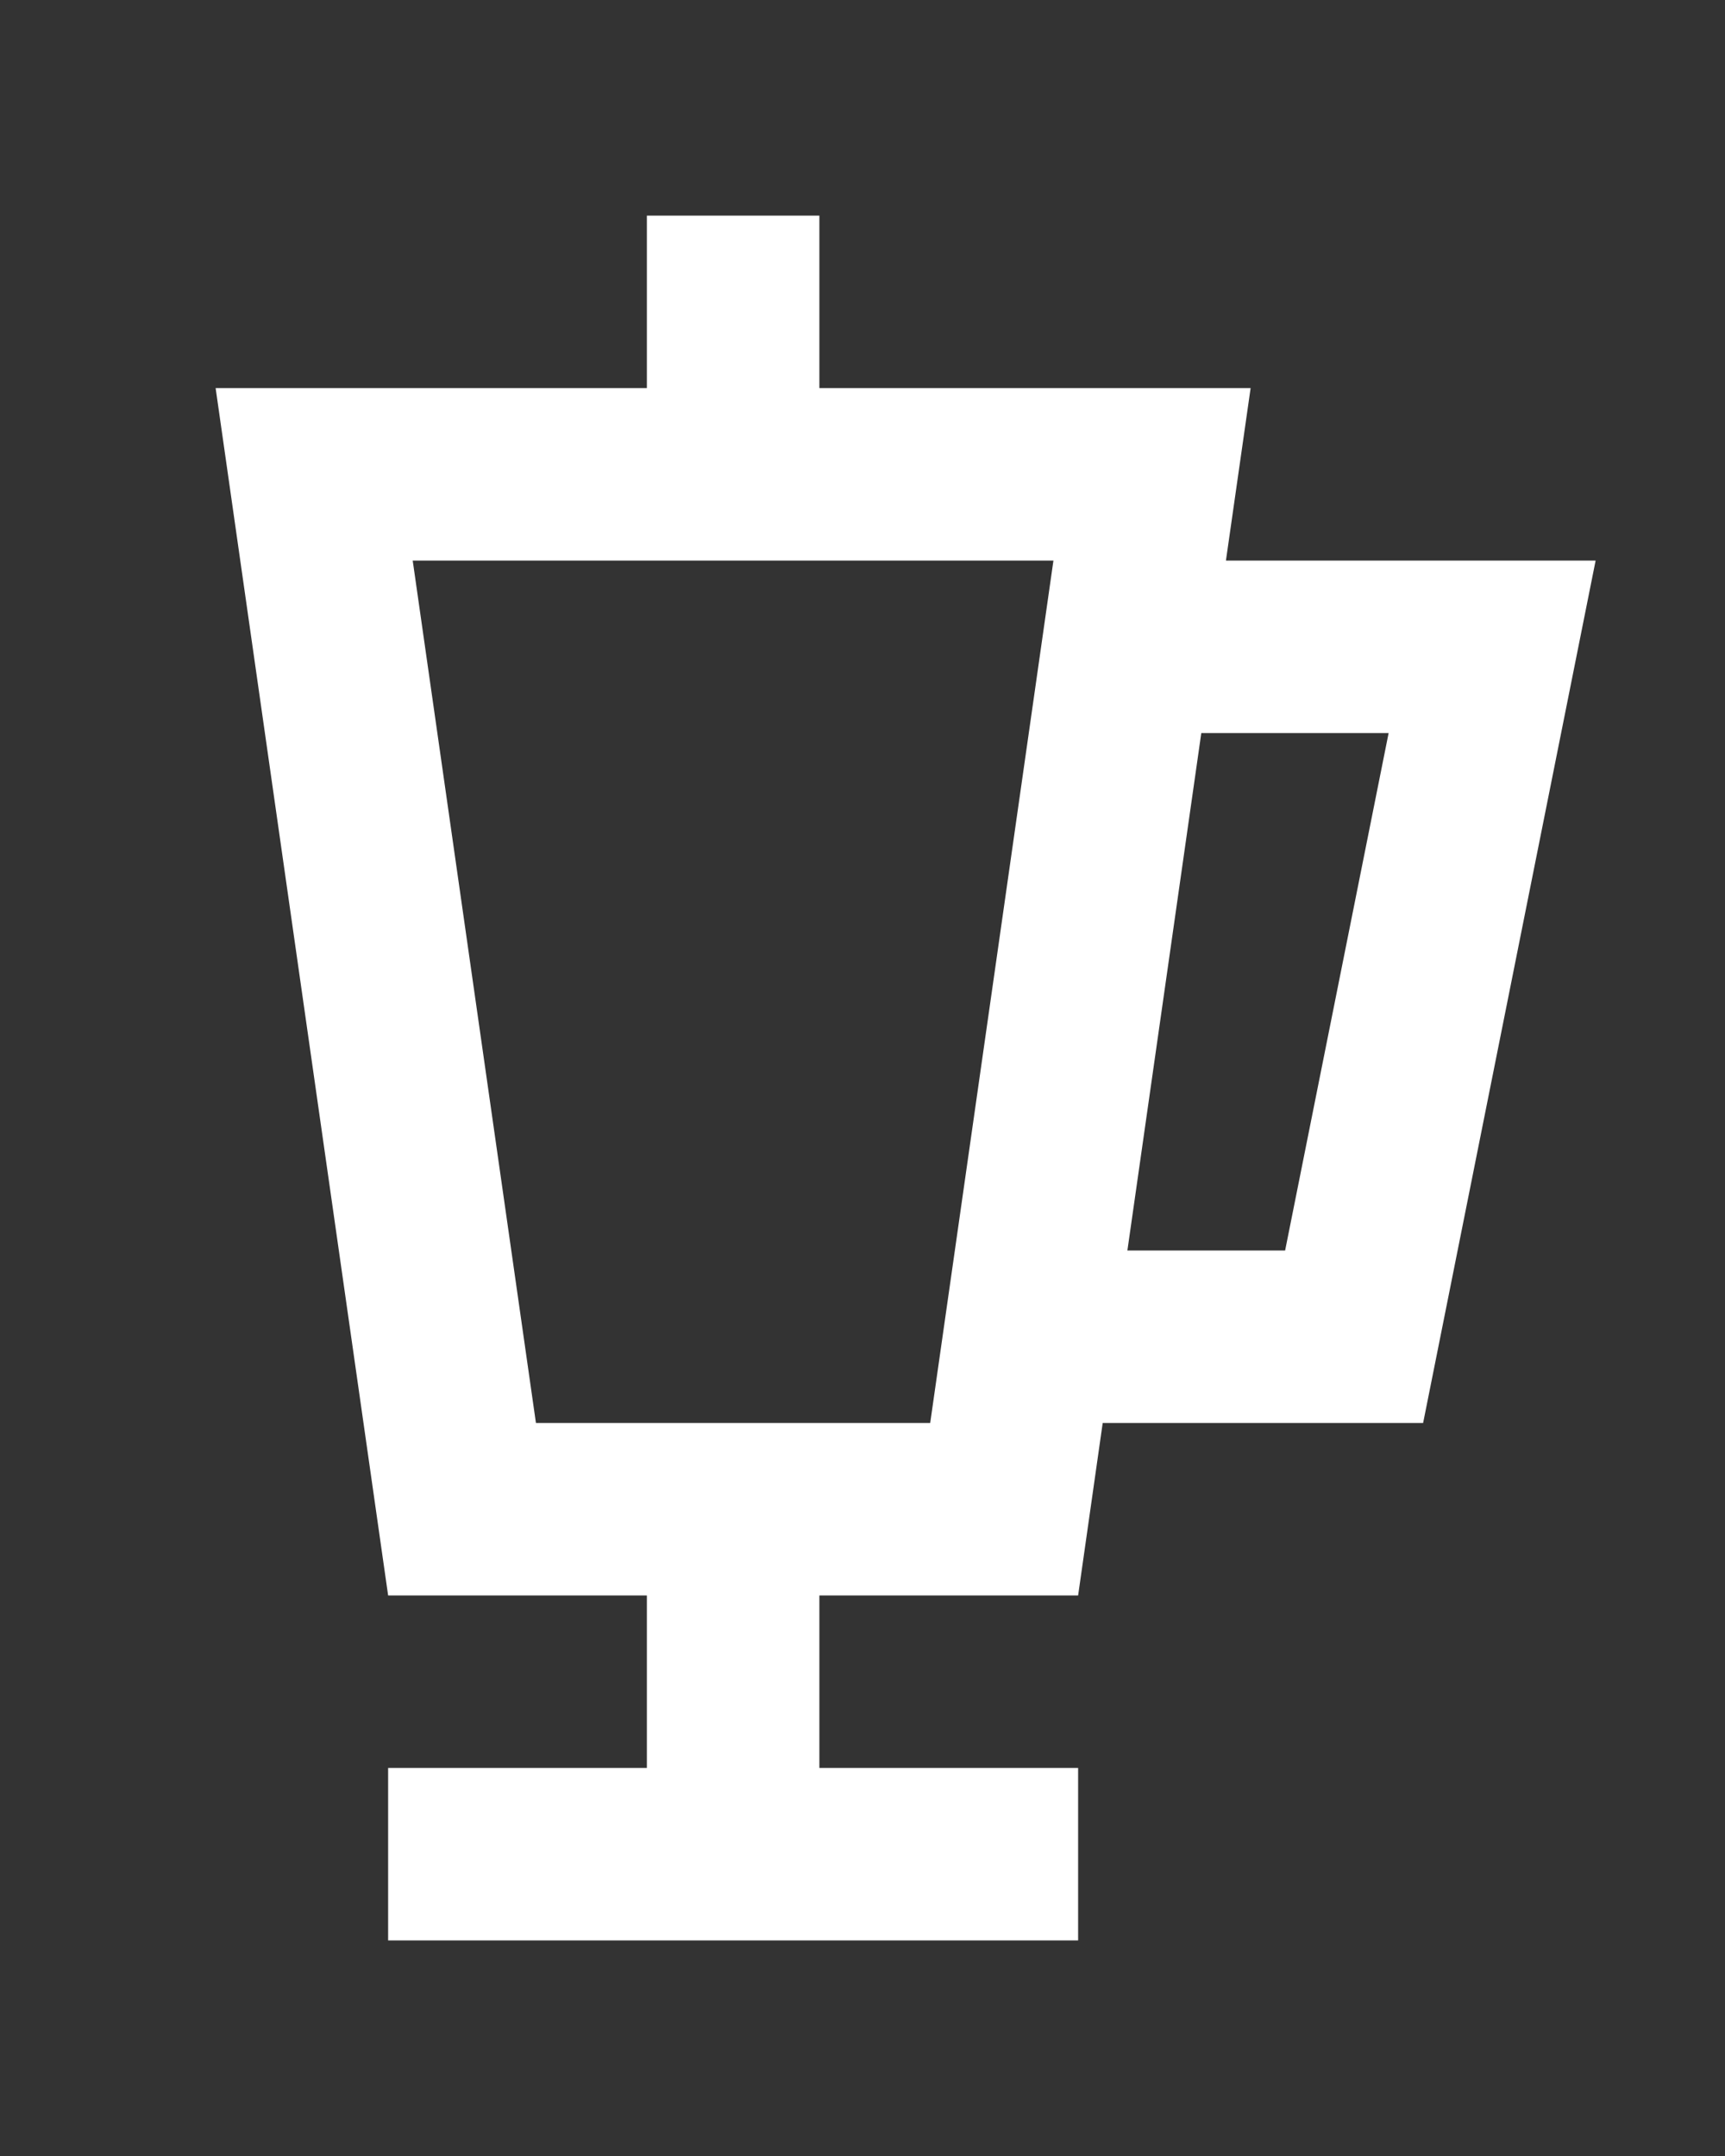 <!-- Generated by IcoMoon.io -->
<svg version="1.1" xmlns="http://www.w3.org/2000/svg" width="32" height="40" viewBox="0 0 32 40">
<rect x="0" y="0" width="32" height="40" fill="#333333" stroke="none"/>
<title>mp-blender-</title>
<path fill="#fff" d="M20.914 23.2l1.371-9.6h3.475l-1.92 9.6h-2.926zM9.942 26.4l-2.286-16h11.886l-2.286 16h-7.314zM26.4 10.4h-3.658l0.458-3.2h-8v-3.2h-3.2v3.2h-8l3.2 22.4h4.8v3.2h-4.8v3.2h12.8v-3.2h-4.8v-3.2h4.8l0.456-3.2h5.944l3.2-16h-3.2z"></path>
</svg>
